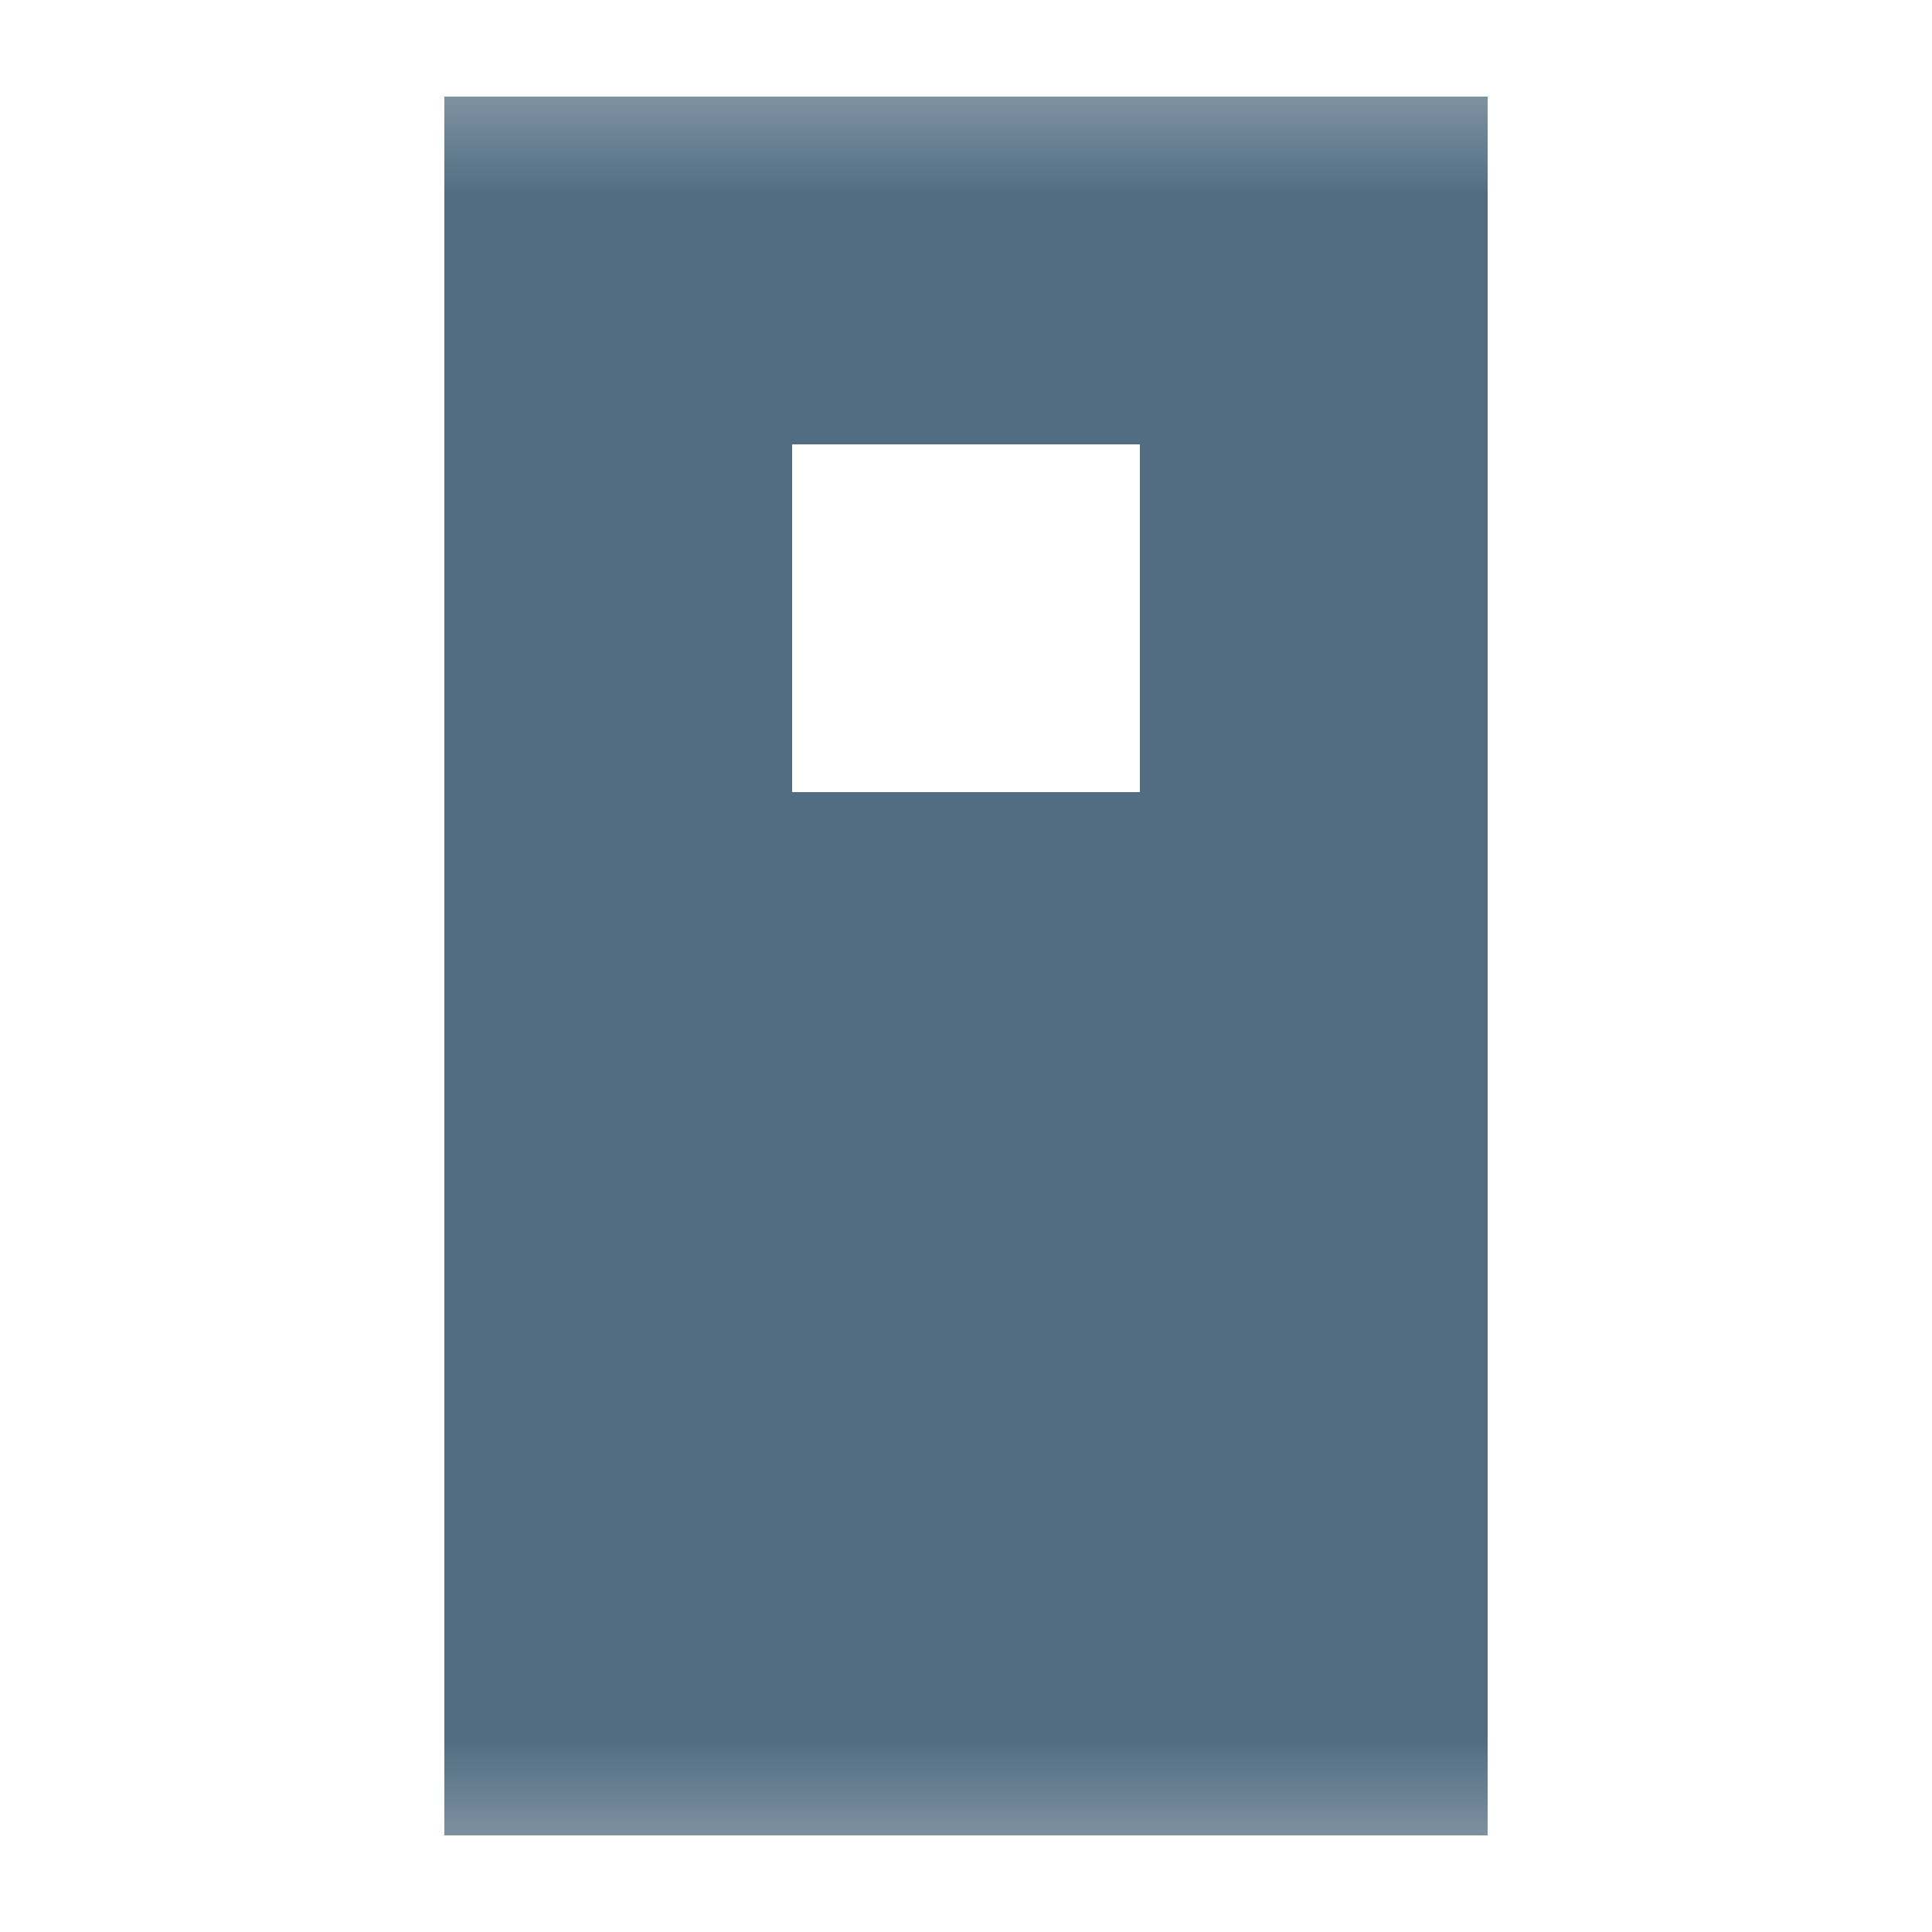 <svg xmlns="http://www.w3.org/2000/svg" viewBox="0 0 5 5" fill="none" shape-rendering="crispEdges" width="128" height="128"><desc>"Identicon" by "Florian Körner", licensed under "CC0 1.0". / Remix of the original. - Created with dicebear.com</desc><mask id="viewboxMask"><rect width="5" height="5" rx="0.4" ry="0.4" x="0" y="0" fill="#fff" /></mask><g mask="url(#viewboxMask)"><g transform="translate(0.25 0.25) scale(0.9)"><path fill="#526D82" d="M1 0h3v1H1z"/><path d="M2 1H1v1h1V1ZM4 1H3v1h1V1Z" fill="#526D82"/><path fill="#526D82" d="M1 2h3v1H1z"/><path fill="#526D82" d="M1 3h3v1H1z"/><path fill="#526D82" d="M1 4h3v1H1z"/></g></g></svg>